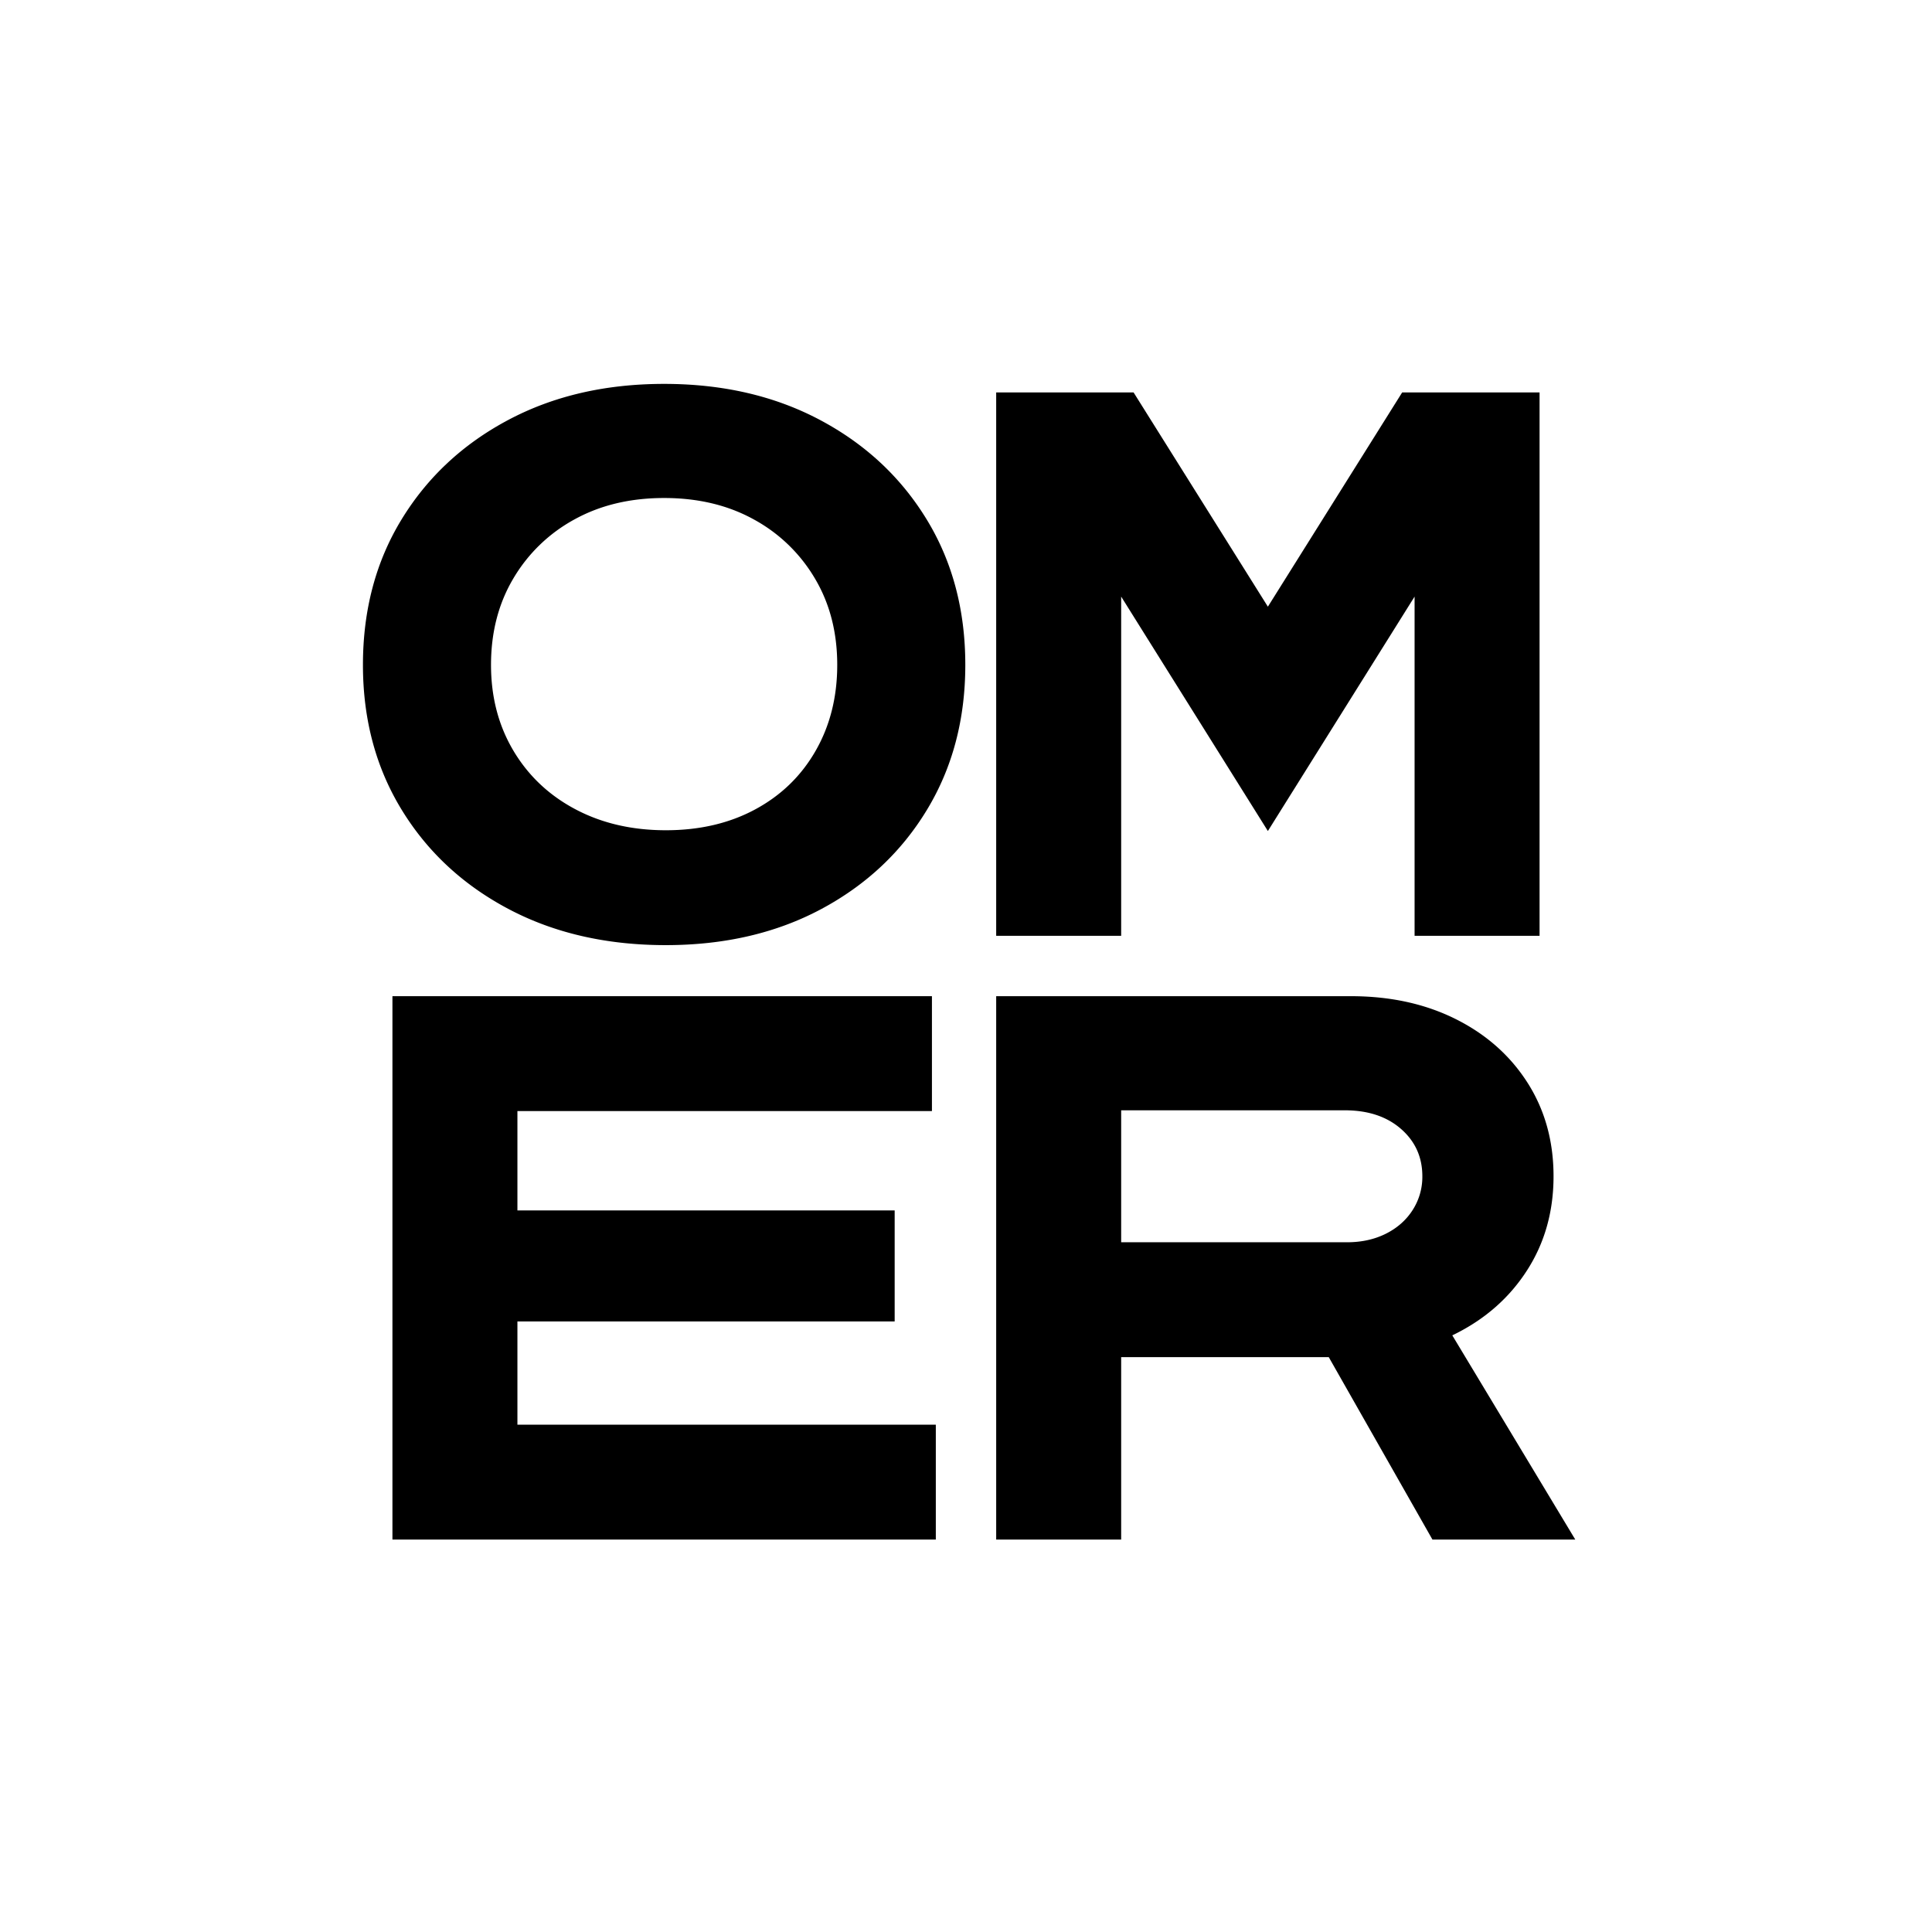 <?xml version="1.0" encoding="UTF-8" standalone="no"?>
<svg
   width="128"
   height="128"
   version="1.1"
   id="svg1"
   sodipodi:docname="logo.inkscape.svg"
   inkscape:version="1.4 (e7c3feb100, 2024-10-09)"
   xmlns:inkscape="http://www.inkscape.org/namespaces/inkscape"
   xmlns:sodipodi="http://sodipodi.sourceforge.net/DTD/sodipodi-0.dtd"
   xmlns="http://www.w3.org/2000/svg"
   xmlns:svg="http://www.w3.org/2000/svg">
  <sodipodi:namedview
     id="namedview1"
     pagecolor="#ffffff"
     bordercolor="#000000"
     borderopacity="0.25"
     inkscape:showpageshadow="2"
     inkscape:pageopacity="0.0"
     inkscape:pagecheckerboard="0"
     inkscape:deskcolor="#2f2f2f"
     inkscape:zoom="1"
     inkscape:cx="64"
     inkscape:cy="63.5"
     inkscape:current-layer="svg1"
     showguides="true"
     inkscape:lockguides="true">
    <sodipodi:guide
       id="guide1"
       position="26,26"
       orientation="0,1"
       inkscape:locked="true" />
    <sodipodi:guide
       id="guide2"
       position="26,62"
       orientation="0,1"
       inkscape:locked="true" />
    <sodipodi:guide
       id="guide3"
       position="26,66"
       orientation="0,1"
       inkscape:locked="true" />
    <sodipodi:guide
       id="guide4"
       position="26,102"
       orientation="1,0"
       inkscape:locked="true" />
    <sodipodi:guide
       id="guide5"
       position="26,102"
       orientation="0,1"
       inkscape:locked="true" />
    <sodipodi:guide
       id="guide6"
       position="62,102"
       orientation="1,0"
       inkscape:locked="true" />
    <sodipodi:guide
       id="guide7"
       position="66,102"
       orientation="1,0"
       inkscape:locked="true" />
    <sodipodi:guide
       id="guide8"
       position="102,102"
       orientation="1,0"
       inkscape:locked="true" />
  </sodipodi:namedview>
  <path
     id="o"
     inkscape:label="O"
     d="m 44,25.434 c -3.89,0 -7.333,0.797 -10.332,2.392 -2.998,1.594 -5.352,3.788 -7.06,6.583 -1.708,2.794 -2.562,6.008 -2.562,9.642 0,3.6 0.854,6.798 2.562,9.592 1.708,2.794 4.07,4.988 7.088,6.583 3.016,1.594 6.488,2.391 10.413,2.391 3.89,0 7.324,-0.797 10.304,-2.391 2.98,-1.595 5.316,-3.789 7.006,-6.583 1.69,-2.794 2.535,-5.992 2.535,-9.592 0,-3.634 -0.854,-6.848 -2.562,-9.642 -1.708,-2.795 -4.062,-4.989 -7.06,-6.583 -3,-1.595 -6.443,-2.392 -10.332,-2.392 z m 0,7.56 c 2.244,0 4.222,0.472 5.934,1.415 a 10.547,10.547 0 0 1 4.051,3.908 c 0.99,1.663 1.484,3.574 1.484,5.734 0,2.126 -0.476,4.02 -1.427,5.683 -0.95,1.663 -2.282,2.957 -3.994,3.883 -1.712,0.926 -3.69,1.389 -5.934,1.389 -2.244,0 -4.241,-0.463 -5.99,-1.389 -1.75,-0.926 -3.12,-2.22 -4.11,-3.883 -0.988,-1.663 -1.483,-3.557 -1.483,-5.683 0,-2.16 0.495,-4.071 1.484,-5.734 a 10.547,10.547 0 0 1 4.051,-3.908 c 1.712,-0.943 3.69,-1.415 5.934,-1.415 z" />
  <path
     id="m"
     inkscape:label="M"
     d="M 74.28,62 H 66 V 26 h 9.103 L 84,40.194 92.897,26 H 102 V 62 H 93.72 V 39.526 L 84,55.057 74.28,39.526 Z" />
  <path
     id="e"
     inkscape:label="E"
     d="M 26,102 V 66 h 35.743 v 7.611 H 34.28 v 6.583 h 24.994 v 7.355 H 34.28 v 6.84 H 62 V 102 Z" />
  <path
     id="r"
     inkscape:label="R"
     d="M 66,102 V 66 h 23.503 c 2.606,0 4.92,0.506 6.943,1.517 2.023,1.012 3.608,2.417 4.757,4.217 1.148,1.8 1.723,3.866 1.723,6.197 0,2.332 -0.583,4.406 -1.749,6.223 -1.166,1.817 -2.768,3.232 -4.808,4.243 -2.04,1.012 -4.38,1.517 -7.02,1.517 H 74.28 V 102 Z M 94.903,102 86.777,87.703 93,83.126 104.366,102 Z M 74.28,82.303 h 14.966 c 0.96,0 1.817,-0.189 2.571,-0.566 0.754,-0.377 1.346,-0.9 1.774,-1.568 a 4.058,4.058 0 0 0 0.643,-2.238 c 0,-1.268 -0.471,-2.314 -1.414,-3.137 C 91.877,73.971 90.634,73.56 89.091,73.56 H 74.28 Z" />
</svg>
